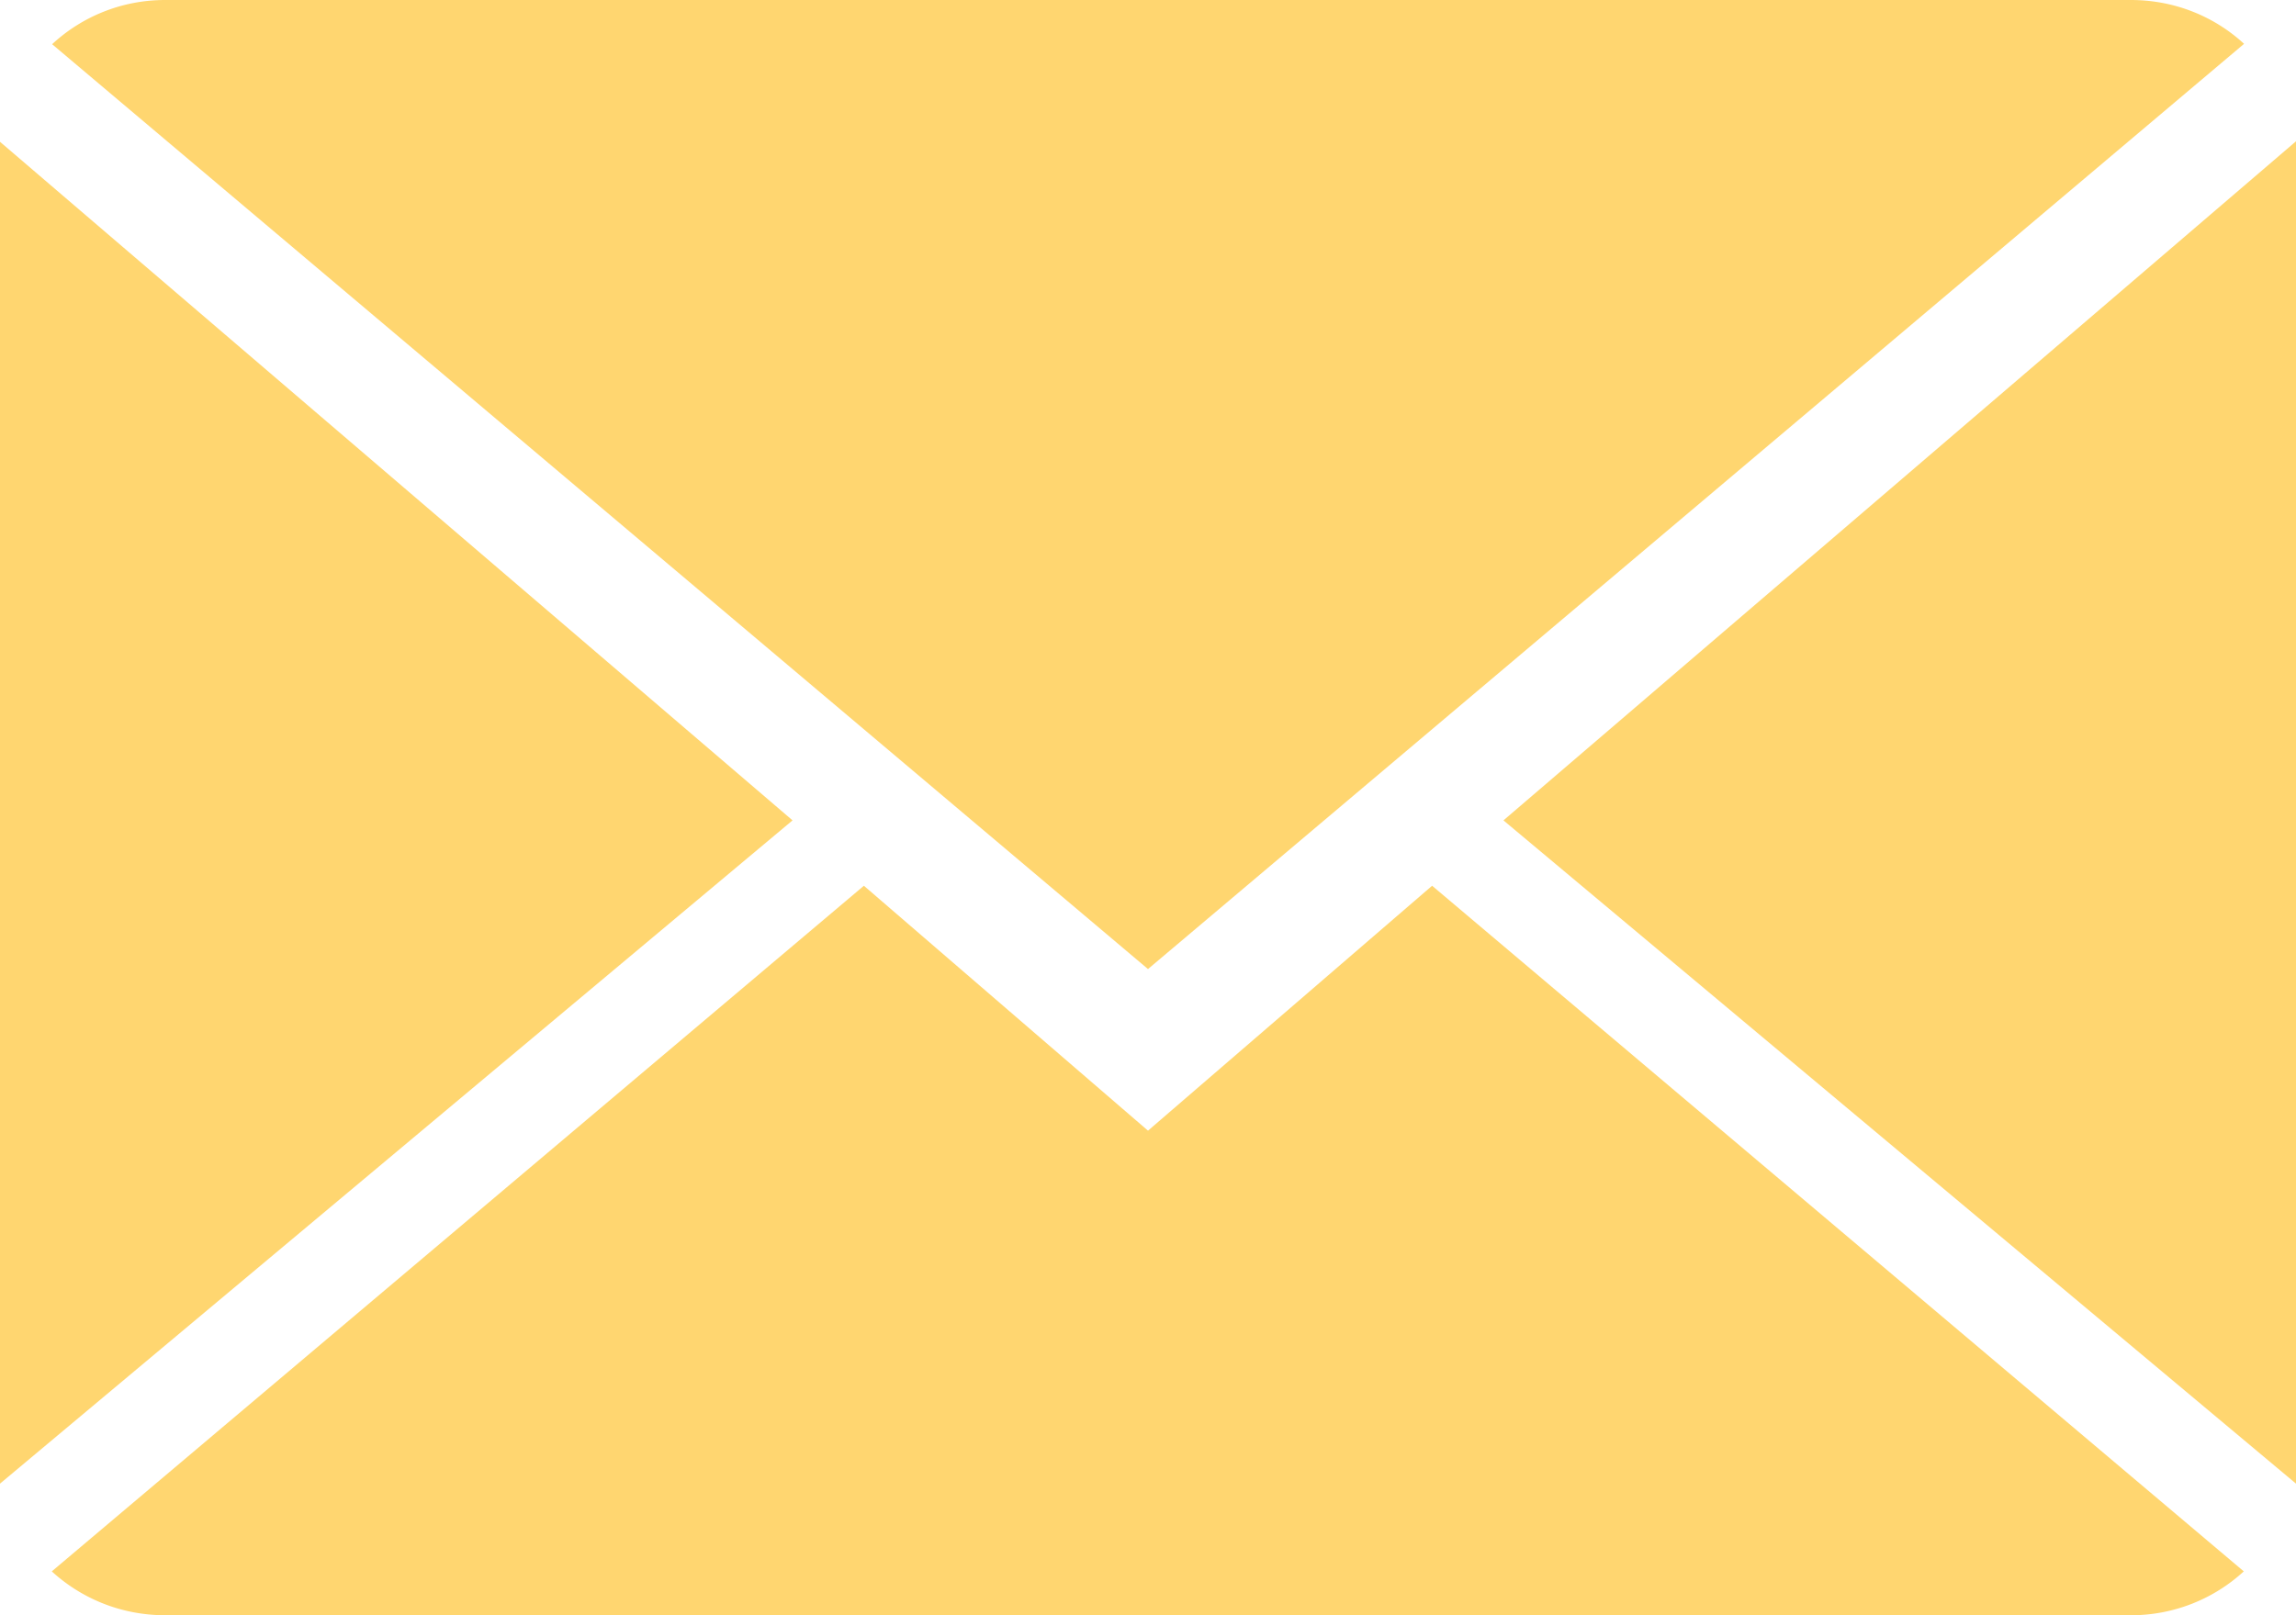 <svg xmlns="http://www.w3.org/2000/svg" width="27" height="19" viewBox="0 0 27 19"><g><g><path fill="#ffd670" d="M13.5 13.3l3.341-2.881 9.545 8.065a1.956 1.956 0 0 1-1.328.516H1.942c-.517 0-.985-.197-1.333-.516l9.55-8.065zM26.39.515L13.5 11.399.613.52c.347-.322.815-.52 1.329-.52h23.116c.518 0 .985.196 1.332.516zM0 1.668L9.32 9.65 0 17.452zM17.68 9.65L27 1.662v15.79z"/></g></g></svg>